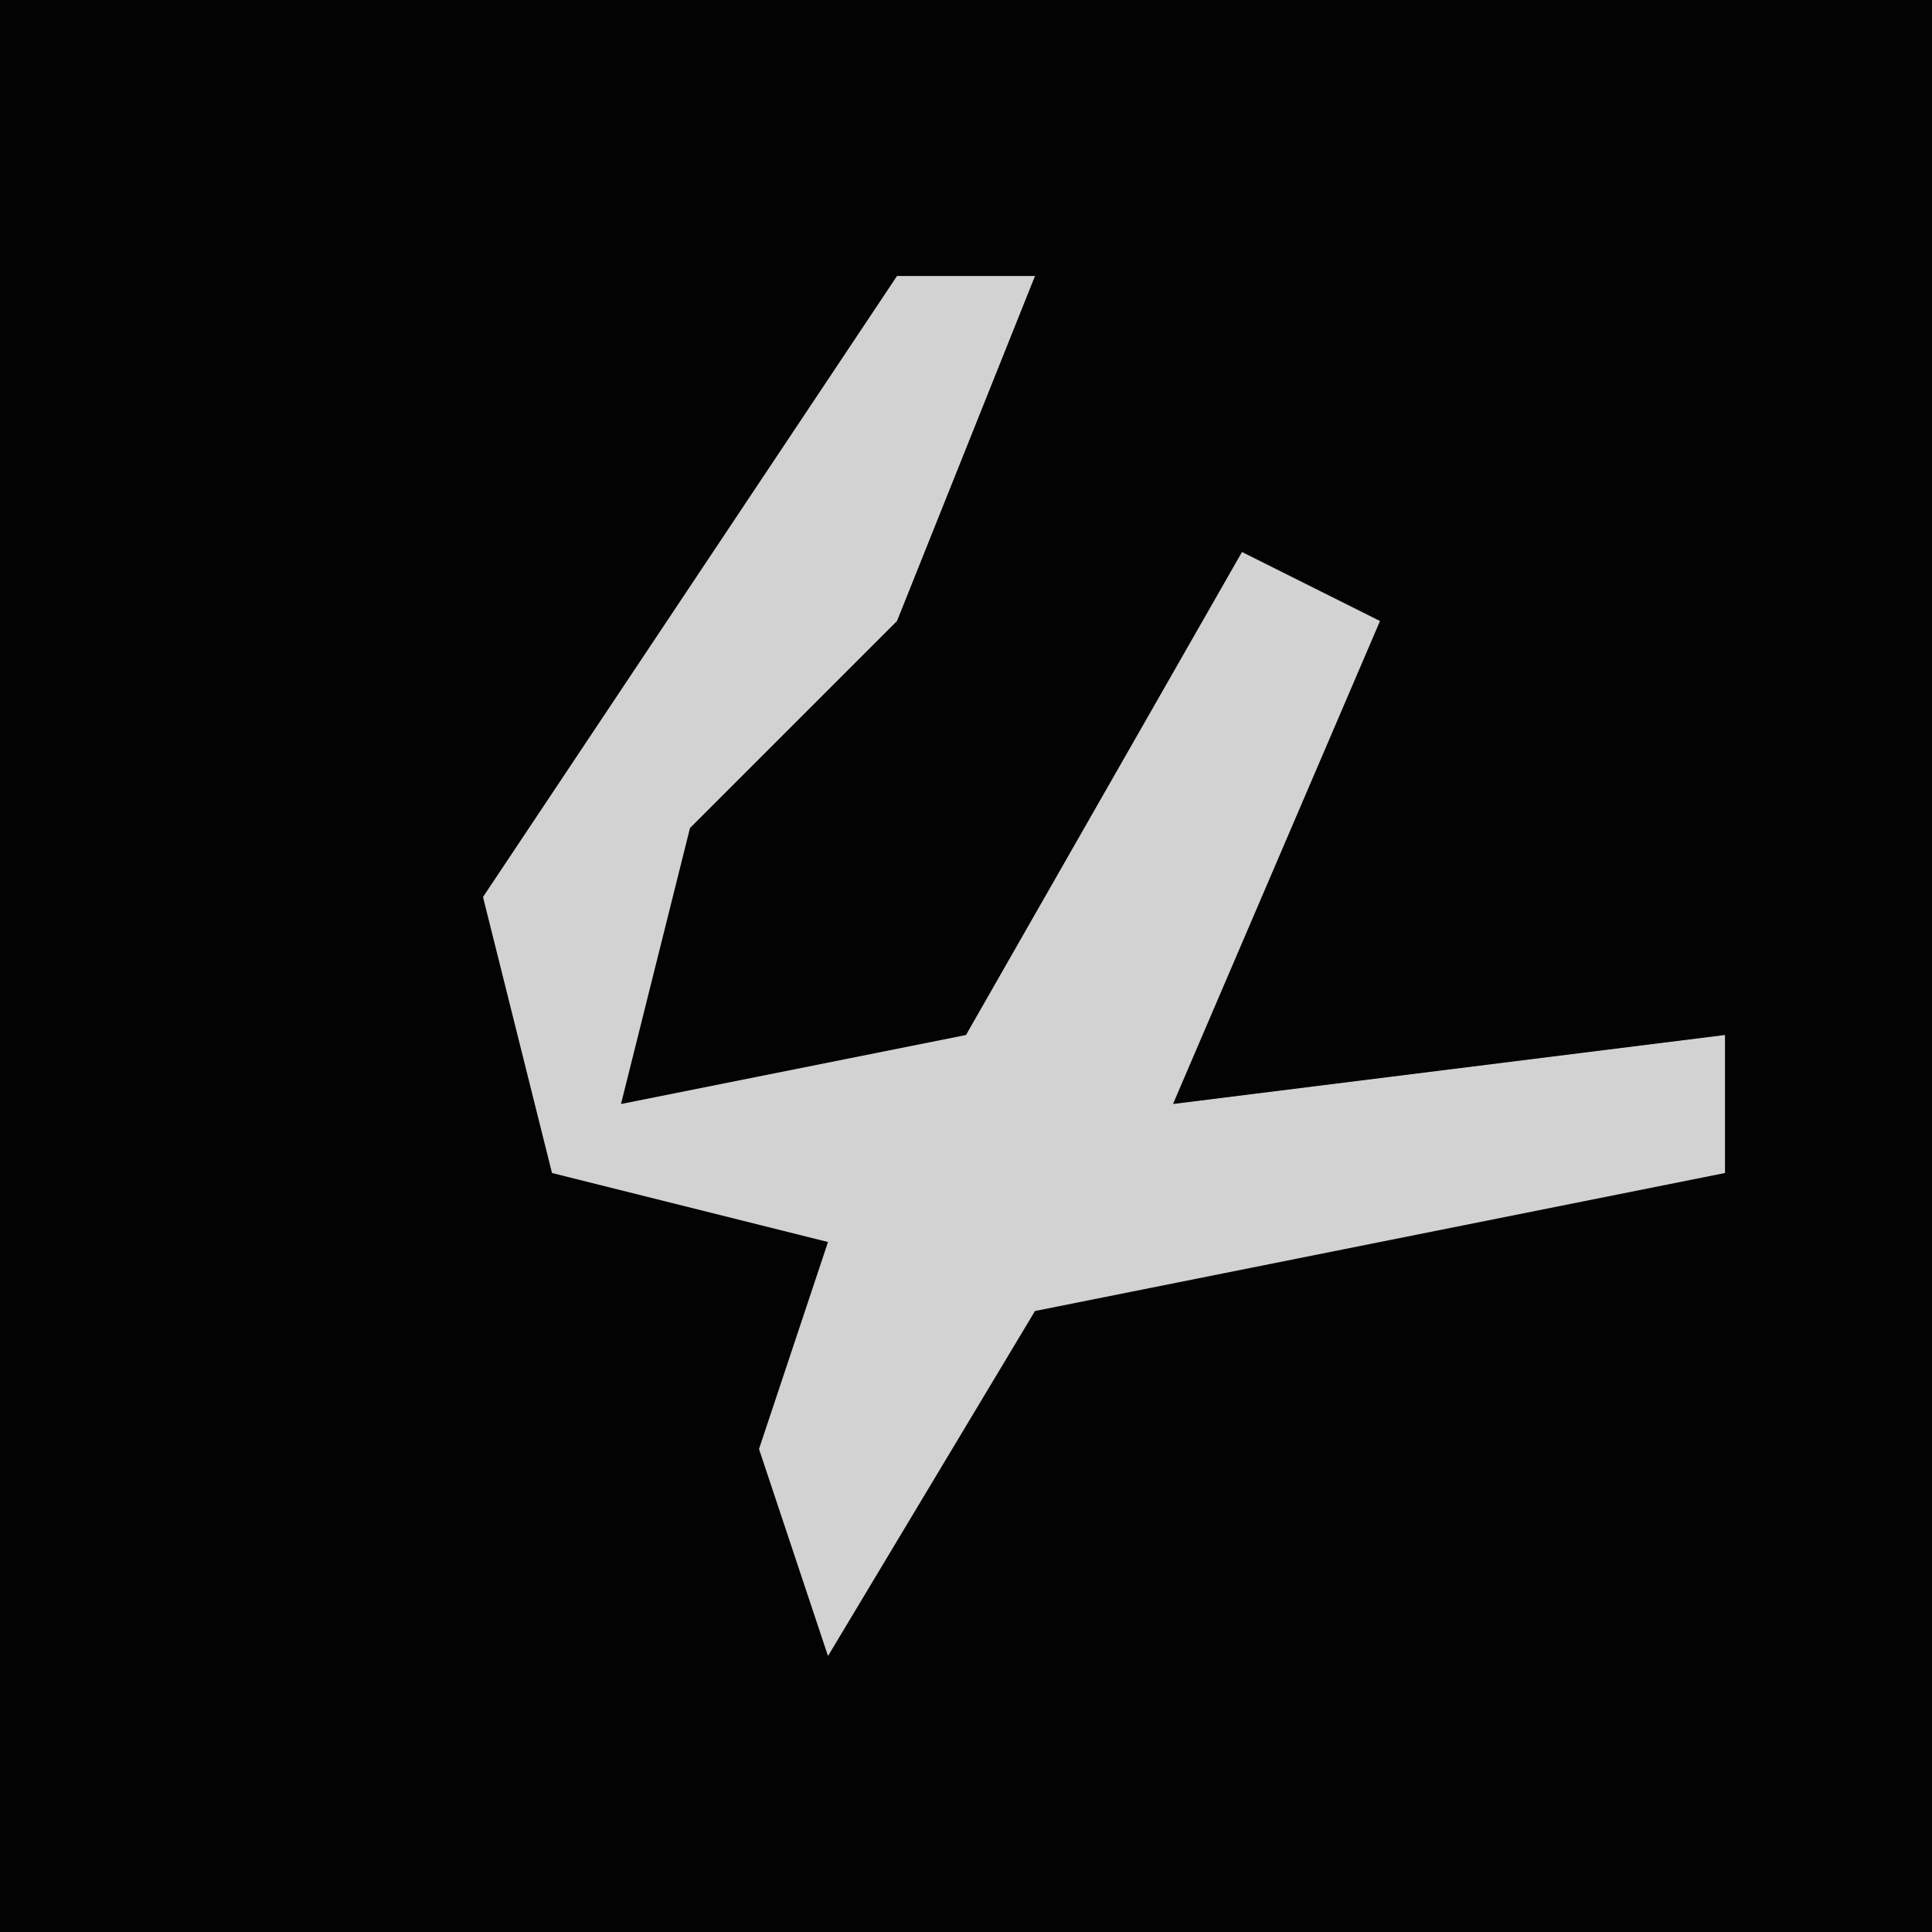<?xml version="1.0" encoding="UTF-8"?>
<svg version="1.1" xmlns="http://www.w3.org/2000/svg" width="28" height="28">
<path d="M0,0 L28,0 L28,28 L0,28 Z " fill="#030303" transform="translate(0,0)"/>
<path d="M0,0 L2,0 L0,5 L-3,8 L-4,12 L1,11 L5,4 L7,5 L4,12 L12,11 L12,13 L2,15 L-1,20 L-2,17 L-1,14 L-5,13 L-6,9 Z " fill="#D2D2D2" transform="translate(13,4)"/>
</svg>
